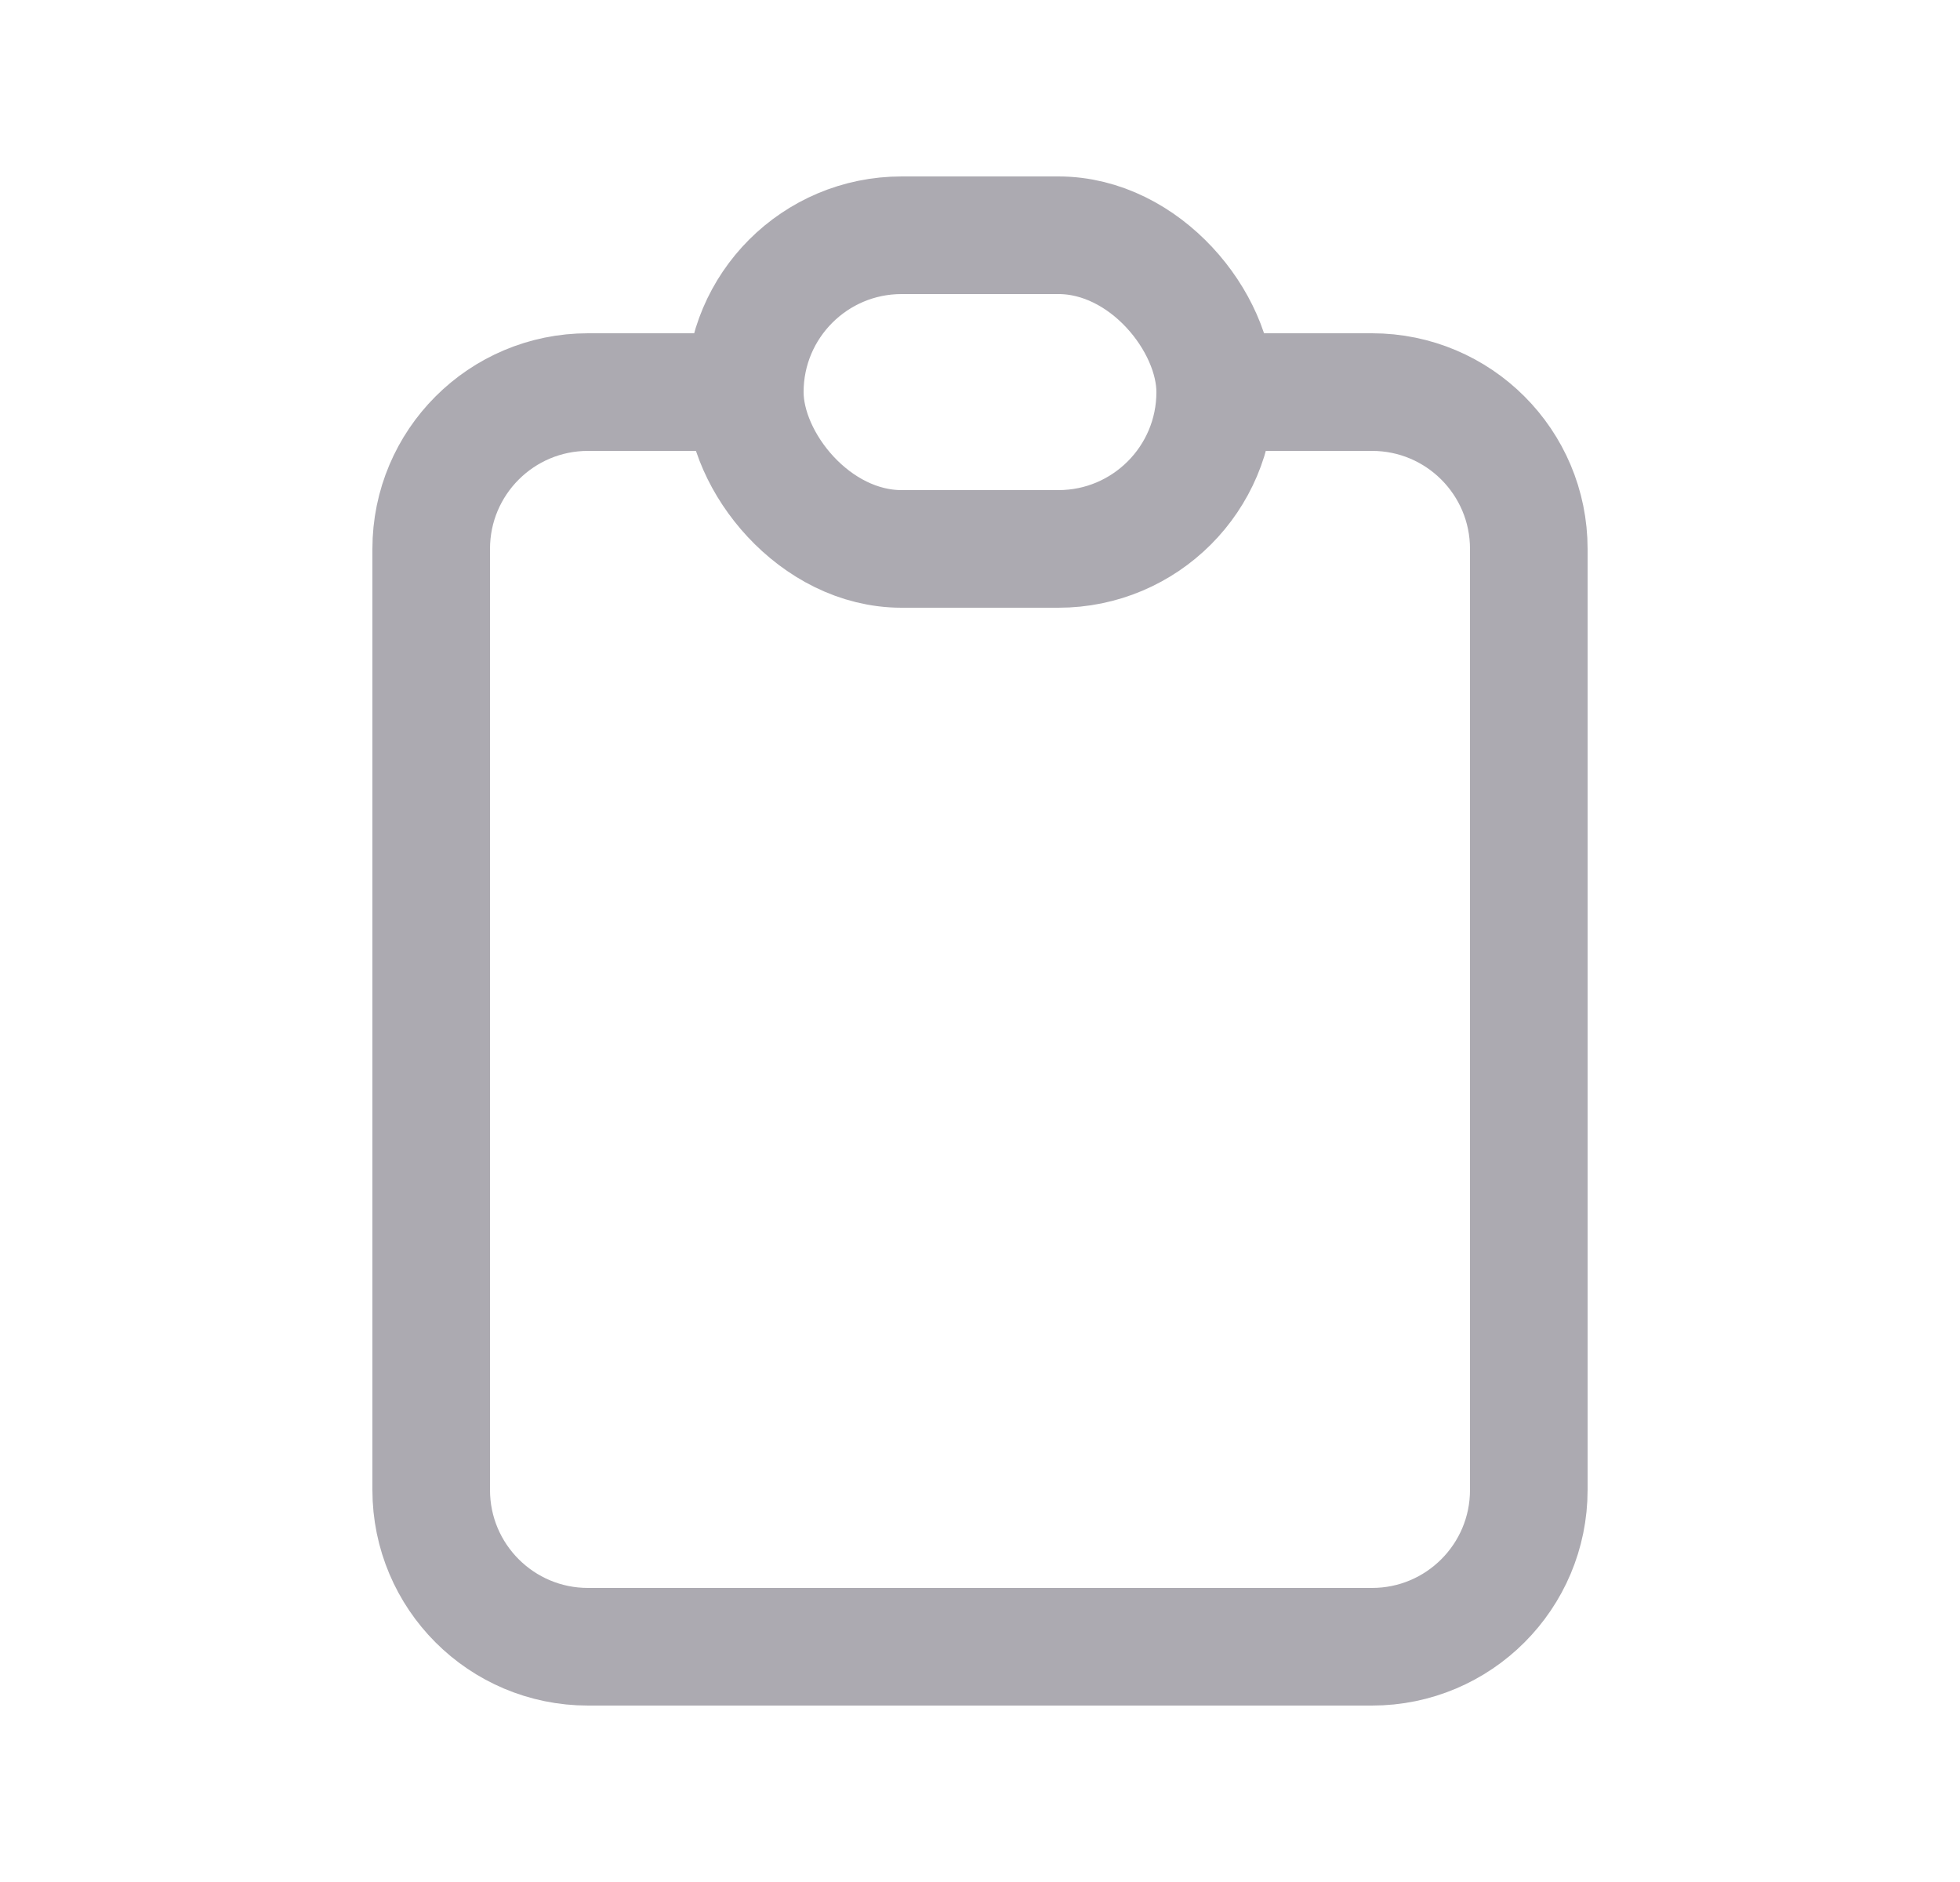 <svg width="25" height="24" viewBox="0 0 25 24" fill="none" xmlns="http://www.w3.org/2000/svg">
<path d="M9.5 5H7.5C6.395 5 5.5 5.895 5.5 7V19C5.5 20.105 6.395 21 7.5 21H17.5C18.605 21 19.5 20.105 19.5 19V7C19.5 5.895 18.605 5 17.5 5H15.5" stroke="#ACAAB1" stroke-width="1.5" stroke-linecap="round" stroke-linejoin="round"/>
<rect x="9.5" y="3" width="6" height="4" rx="2" stroke="#ACAAB1" stroke-width="1.5" stroke-linecap="round" stroke-linejoin="round"/>
</svg>
